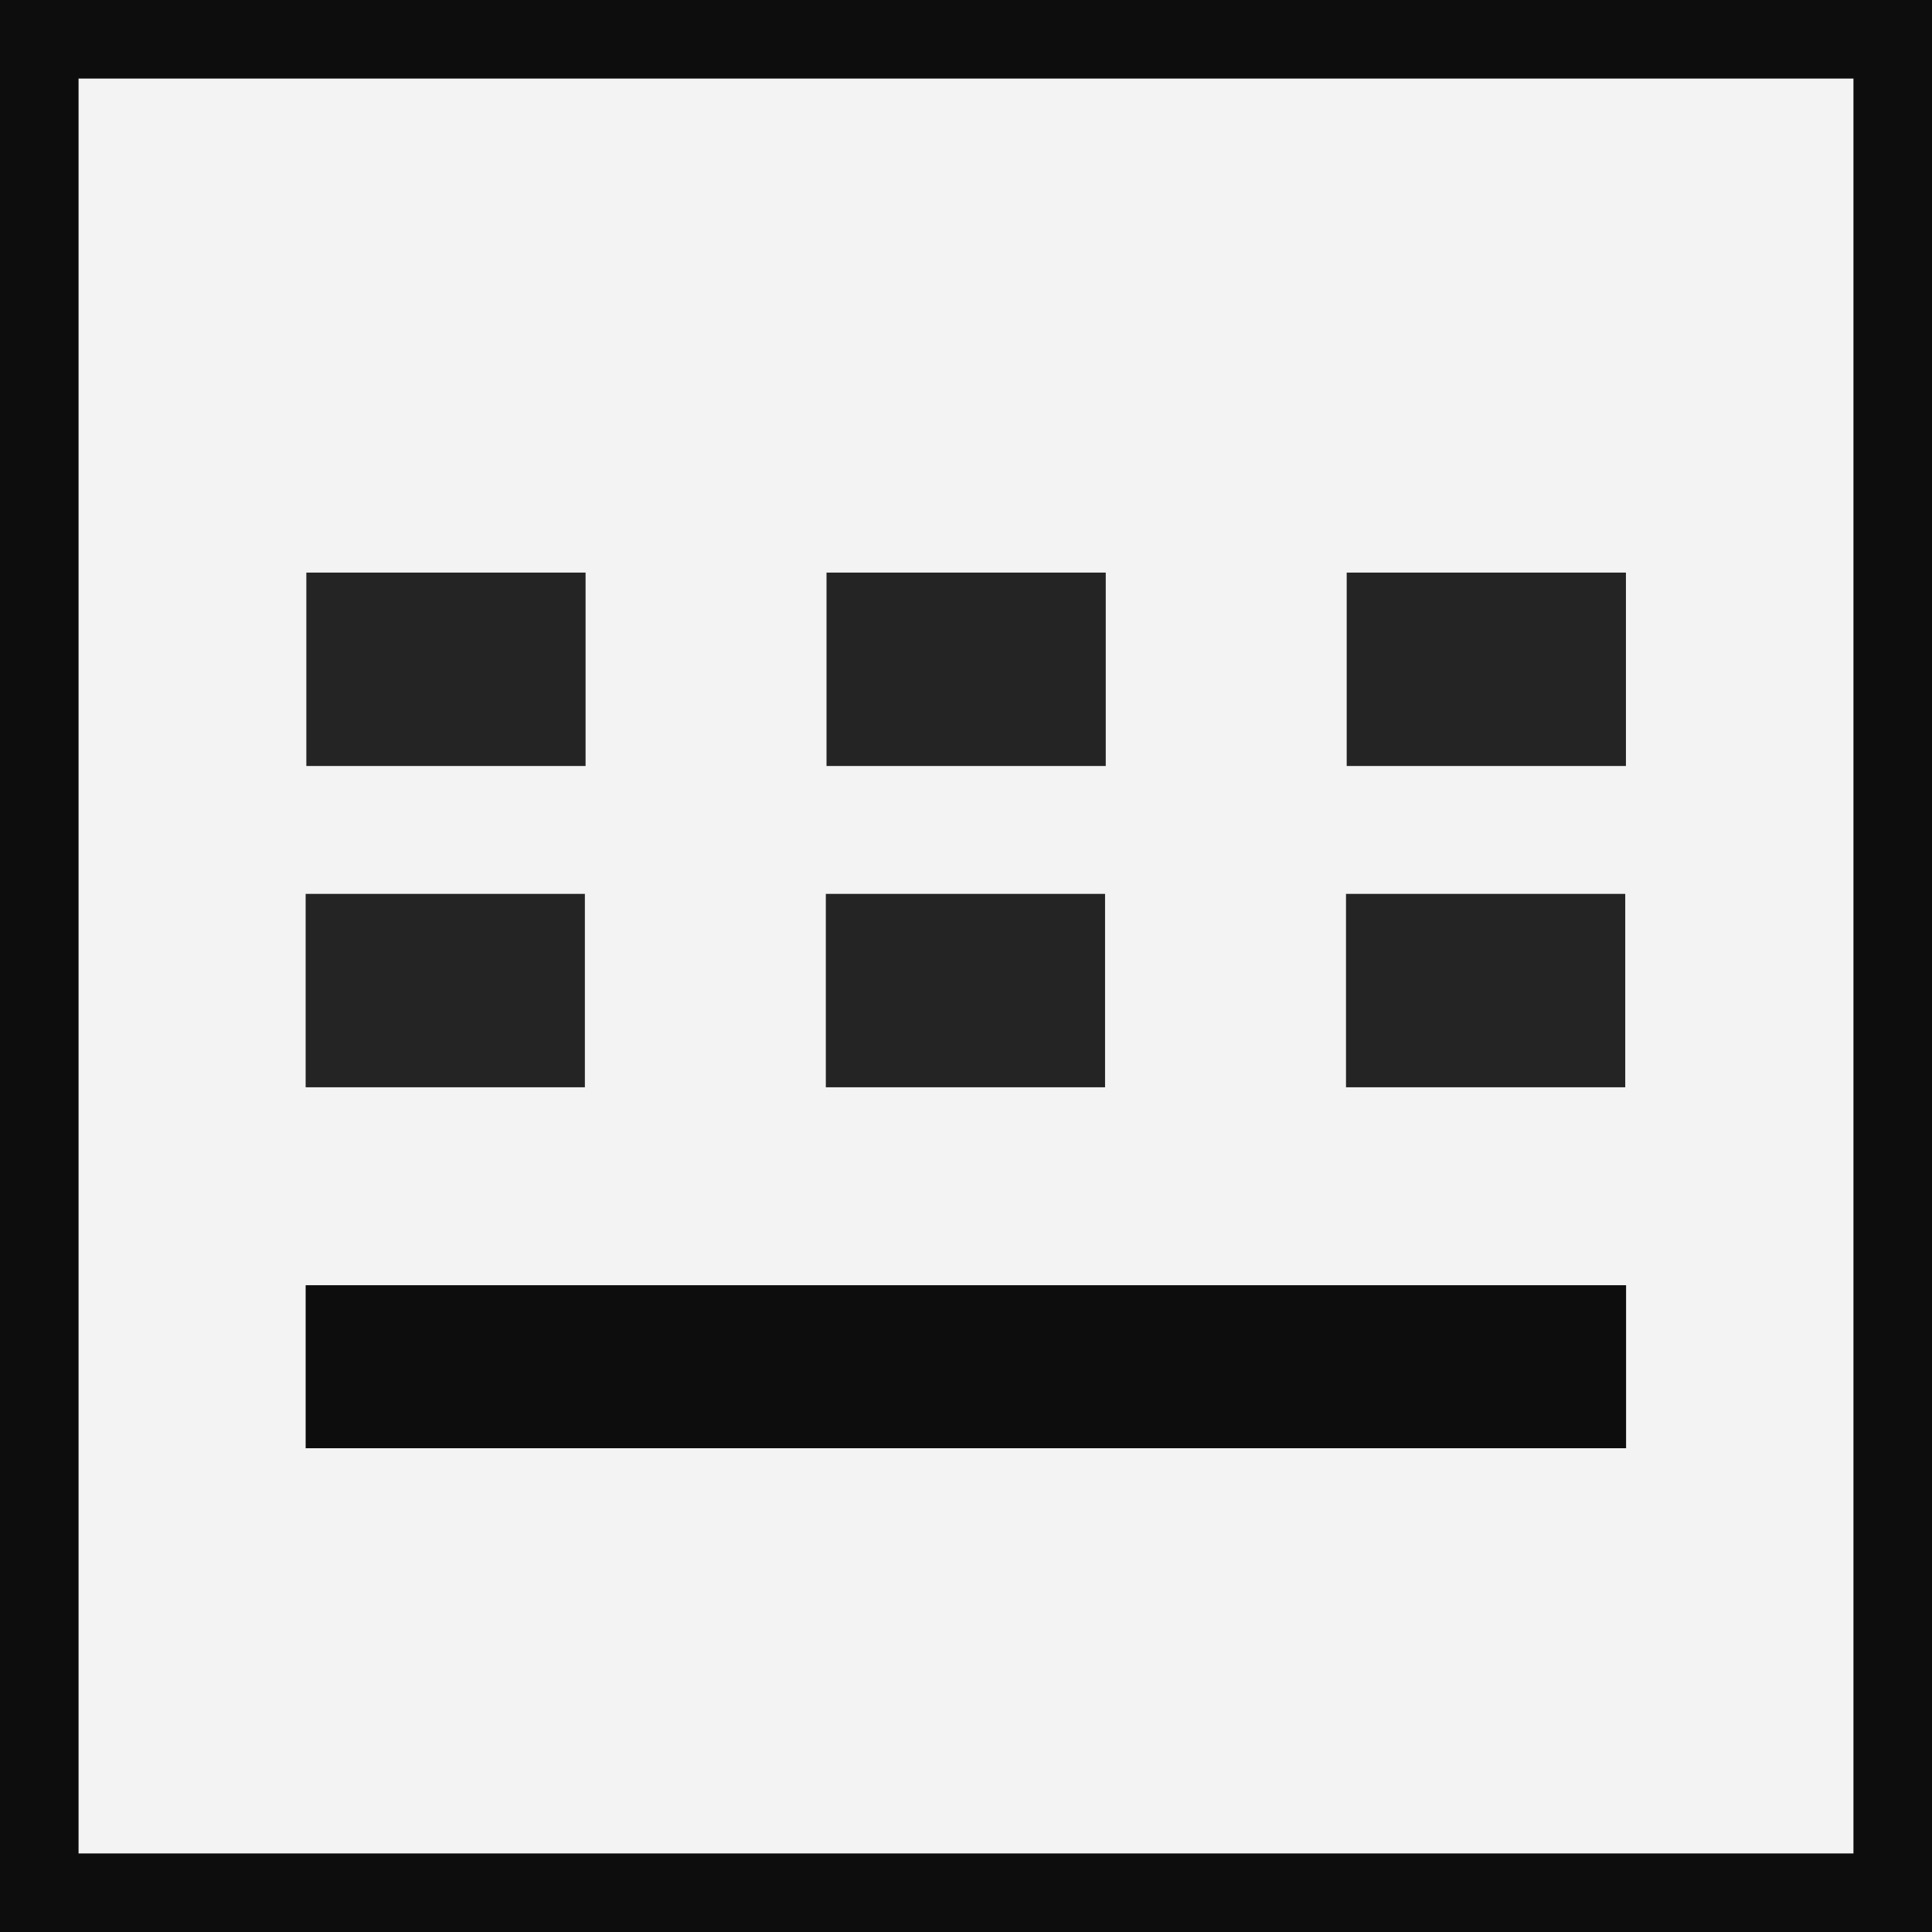 <?xml version="1.0" encoding="UTF-8" standalone="no"?>
<!-- Created with Inkscape (http://www.inkscape.org/) -->

<svg
   version="1.1"
   id="svg2"
   width="512"
   height="512"
   viewBox="0 0 512 512"
   xmlns="http://www.w3.org/2000/svg"
   xmlns:svg="http://www.w3.org/2000/svg">
  <rect x="0" y="0" width="512" height="512" fill="#808080" stroke="none"/>
  <defs
     id="defs6">
    <linearGradient
       id="linearGradient1007">
      <stop
         style="stop-color:#000000;stop-opacity:1;"
         offset="0"
         id="stop1005" />
    </linearGradient>
    <linearGradient
       id="linearGradient1001">
      <stop
         style="stop-color:#ffffff;stop-opacity:0.9;"
         offset="0"
         id="stop999" />
    </linearGradient>
    <clipPath
       clipPathUnits="userSpaceOnUse"
       id="clipPath10833">
      <rect
         style="opacity:1;fill:#ffffff;fill-opacity:1;stroke:#343434;stroke-width:5.055"
         id="rect10835"
         width="506.945"
         height="506.945"
         x="2.528"
         y="2.528" />
    </clipPath>
    <clipPath
       clipPathUnits="userSpaceOnUse"
       id="clipPath10837">
      <rect
         style="opacity:1;fill:#ffffff;fill-opacity:1;stroke:#343434;stroke-width:5.055"
         id="rect10839"
         width="506.945"
         height="506.945"
         x="2.528"
         y="2.528" />
    </clipPath>
    <clipPath
       clipPathUnits="userSpaceOnUse"
       id="clipPath10841">
      <rect
         style="opacity:1;fill:#ffffff;fill-opacity:1;stroke:#343434;stroke-width:5.055"
         id="rect10843"
         width="506.945"
         height="506.945"
         x="2.528"
         y="2.528" />
    </clipPath>
    <clipPath
       clipPathUnits="userSpaceOnUse"
       id="clipPath10845">
      <rect
         style="opacity:1;fill:#ffffff;fill-opacity:1;stroke:#343434;stroke-width:5.055"
         id="rect10847"
         width="506.945"
         height="506.945"
         x="2.528"
         y="2.528" />
    </clipPath>
    <clipPath
       clipPathUnits="userSpaceOnUse"
       id="clipPath10849">
      <rect
         style="opacity:1;fill:#ffffff;fill-opacity:1;stroke:#343434;stroke-width:5.055"
         id="rect10851"
         width="506.945"
         height="506.945"
         x="2.528"
         y="2.528" />
    </clipPath>
    <clipPath
       clipPathUnits="userSpaceOnUse"
       id="clipPath10853">
      <rect
         style="opacity:1;fill:#ffffff;fill-opacity:1;stroke:#343434;stroke-width:5.055"
         id="rect10855"
         width="506.945"
         height="506.945"
         x="2.528"
         y="2.528" />
    </clipPath>
    <clipPath
       clipPathUnits="userSpaceOnUse"
       id="clipPath10857">
      <rect
         style="opacity:1;fill:#ffffff;fill-opacity:1;stroke:#343434;stroke-width:5.055"
         id="rect10859"
         width="506.945"
         height="506.945"
         x="2.528"
         y="2.528" />
    </clipPath>
    <clipPath
       clipPathUnits="userSpaceOnUse"
       id="clipPath10853-5">
      <rect
         style="opacity:1;fill:#ffffff;fill-opacity:1;stroke:#343434;stroke-width:5.055"
         id="rect10855-0"
         width="506.945"
         height="506.945"
         x="2.528"
         y="2.528" />
    </clipPath>
    <clipPath
       clipPathUnits="userSpaceOnUse"
       id="clipPath13980">
      <rect
         style="fill:#555753;fill-opacity:1;stroke:#343434;stroke-width:5.89"
         id="rect13982"
         width="506.11"
         height="506.11"
         x="2.945"
         y="2.945" />
    </clipPath>
    <clipPath
       clipPathUnits="userSpaceOnUse"
       id="clipPath13984">
      <rect
         style="fill:#555753;fill-opacity:1;stroke:#343434;stroke-width:5.89"
         id="rect13986"
         width="506.11"
         height="506.11"
         x="2.945"
         y="2.945" />
    </clipPath>
    <clipPath
       clipPathUnits="userSpaceOnUse"
       id="clipPath13988">
      <rect
         style="fill:#555753;fill-opacity:1;stroke:#343434;stroke-width:5.89"
         id="rect13990"
         width="506.11"
         height="506.11"
         x="2.945"
         y="2.945" />
    </clipPath>
    <clipPath
       clipPathUnits="userSpaceOnUse"
       id="clipPath13992">
      <rect
         style="fill:#555753;fill-opacity:1;stroke:#343434;stroke-width:5.89"
         id="rect13994"
         width="506.11"
         height="506.11"
         x="2.945"
         y="2.945" />
    </clipPath>
    <clipPath
       clipPathUnits="userSpaceOnUse"
       id="clipPath13996">
      <rect
         style="fill:#555753;fill-opacity:1;stroke:#343434;stroke-width:5.89"
         id="rect13998"
         width="506.11"
         height="506.11"
         x="2.945"
         y="2.945" />
    </clipPath>
    <clipPath
       clipPathUnits="userSpaceOnUse"
       id="clipPath13992-1">
      <rect
         style="fill:#555753;fill-opacity:1;stroke:#343434;stroke-width:5.89"
         id="rect13994-5"
         width="506.11"
         height="506.11"
         x="2.945"
         y="2.945" />
    </clipPath>
    <clipPath
       clipPathUnits="userSpaceOnUse"
       id="clipPath13992-1-5">
      <rect
         style="fill:#555753;fill-opacity:1;stroke:#343434;stroke-width:5.89"
         id="rect13994-5-6"
         width="506.11"
         height="506.11"
         x="2.945"
         y="2.945" />
    </clipPath>
    <clipPath
       clipPathUnits="userSpaceOnUse"
       id="clipPath13992-5">
      <rect
         style="fill:#555753;fill-opacity:1;stroke:#343434;stroke-width:5.89"
         id="rect13994-6"
         width="506.11"
         height="506.11"
         x="2.945"
         y="2.945" />
    </clipPath>
    <clipPath
       clipPathUnits="userSpaceOnUse"
       id="clipPath13992-5-9">
      <rect
         style="fill:#555753;fill-opacity:1;stroke:#343434;stroke-width:5.89"
         id="rect13994-6-8"
         width="506.11"
         height="506.11"
         x="2.945"
         y="2.945" />
    </clipPath>
    <clipPath
       clipPathUnits="userSpaceOnUse"
       id="clipPath13992-8">
      <rect
         style="fill:#555753;fill-opacity:1;stroke:#343434;stroke-width:5.89"
         id="rect13994-1"
         width="506.11"
         height="506.11"
         x="2.945"
         y="2.945" />
    </clipPath>
    <clipPath
       clipPathUnits="userSpaceOnUse"
       id="clipPath13992-85">
      <rect
         style="fill:#555753;fill-opacity:1;stroke:#343434;stroke-width:5.89"
         id="rect13994-9"
         width="506.11"
         height="506.11"
         x="2.945"
         y="2.945" />
    </clipPath>
    <clipPath
       clipPathUnits="userSpaceOnUse"
       id="clipPath13992-5-5">
      <rect
         style="fill:#555753;fill-opacity:1;stroke:#343434;stroke-width:5.89"
         id="rect13994-6-3"
         width="506.11"
         height="506.11"
         x="2.945"
         y="2.945" />
    </clipPath>
    <clipPath
       clipPathUnits="userSpaceOnUse"
       id="clipPath13992-8-8">
      <rect
         style="fill:#555753;fill-opacity:1;stroke:#343434;stroke-width:5.89"
         id="rect13994-1-3"
         width="506.11"
         height="506.11"
         x="2.945"
         y="2.945" />
    </clipPath>
    <clipPath
       clipPathUnits="userSpaceOnUse"
       id="clipPath13992-5-9-8">
      <rect
         style="fill:#555753;fill-opacity:1;stroke:#343434;stroke-width:5.89"
         id="rect13994-6-8-9"
         width="506.11"
         height="506.11"
         x="2.945"
         y="2.945" />
    </clipPath>
    <clipPath
       clipPathUnits="userSpaceOnUse"
       id="clipPath13992-85-4">
      <rect
         style="fill:#555753;fill-opacity:1;stroke:#343434;stroke-width:5.89"
         id="rect13994-9-8"
         width="506.11"
         height="506.11"
         x="2.945"
         y="2.945" />
    </clipPath>
    <clipPath
       clipPathUnits="userSpaceOnUse"
       id="clipPath13992-5-5-8">
      <rect
         style="fill:#555753;fill-opacity:1;stroke:#343434;stroke-width:5.89"
         id="rect13994-6-3-9"
         width="506.11"
         height="506.11"
         x="2.945"
         y="2.945" />
    </clipPath>
    <clipPath
       clipPathUnits="userSpaceOnUse"
       id="clipPath13992-8-8-7">
      <rect
         style="fill:#555753;fill-opacity:1;stroke:#343434;stroke-width:5.89"
         id="rect13994-1-3-6"
         width="506.11"
         height="506.11"
         x="2.945"
         y="2.945" />
    </clipPath>
    <clipPath
       clipPathUnits="userSpaceOnUse"
       id="clipPath13992-5-9-8-3">
      <rect
         style="fill:#555753;fill-opacity:1;stroke:#343434;stroke-width:5.89"
         id="rect13994-6-8-9-0"
         width="506.11"
         height="506.11"
         x="2.945"
         y="2.945" />
    </clipPath>
  </defs>
  <g
     id="g8">
    <g
       id="g1170"
       style="opacity:0.9">
      <rect
         style="opacity:1;fill:#ffffff;stroke:#000000;stroke-width:20.817"
         id="rect1061"
         width="491.183"
         height="491.183"
         x="10.409"
         y="10.409" />
      <rect
         style="opacity:1;fill:#000000;fill-opacity:1;stroke:none;stroke-width:8.365;stroke-miterlimit:4;stroke-dasharray:none"
         id="rect12817-4-0"
         width="468.33"
         height="179.216"
         x="-214.539"
         y="38.196"
         clip-path="url(#clipPath13992-85-4)"
         transform="matrix(1.395,0,0,0.241,76.891,331.393)" />
      <g
         id="g901"
         transform="translate(4.2907988e-7,-13.117)"
         style="opacity:1">
        <rect
           style="opacity:0.9;fill:#000000;fill-opacity:1;stroke:none;stroke-width:8.365;stroke-miterlimit:4;stroke-dasharray:none"
           id="rect12817-1-3"
           width="468.33"
           height="179.216"
           x="-214.539"
           y="38.196"
           clip-path="url(#clipPath13992-5-9)"
           transform="matrix(0.295,0,0,0.286,80.314,153.933)" />
        <rect
           style="opacity:0.9;fill:#000000;fill-opacity:1;stroke:none;stroke-width:8.365;stroke-miterlimit:4;stroke-dasharray:none"
           id="rect12817-1-33"
           width="468.33"
           height="179.216"
           x="-214.539"
           y="38.196"
           clip-path="url(#clipPath13992-5-5)"
           transform="matrix(0.295,0,0,0.286,80.13,239.083)" />
        <rect
           style="opacity:0.9;fill:#000000;fill-opacity:1;stroke:none;stroke-width:8.365;stroke-miterlimit:4;stroke-dasharray:none"
           id="rect12817-1"
           width="468.33"
           height="179.216"
           x="-214.539"
           y="38.196"
           clip-path="url(#clipPath13992-5)"
           transform="matrix(0.295,0,0,0.286,218.167,153.933)" />
        <rect
           style="opacity:0.9;fill:#000000;fill-opacity:1;stroke:none;stroke-width:8.365;stroke-miterlimit:4;stroke-dasharray:none"
           id="rect12817-1-3-8"
           width="468.33"
           height="179.216"
           x="-214.539"
           y="38.196"
           clip-path="url(#clipPath13992-5-9-8)"
           transform="matrix(0.295,0,0,0.286,217.983,239.083)" />
        <rect
           style="opacity:0.9;fill:#000000;fill-opacity:1;stroke:none;stroke-width:8.365;stroke-miterlimit:4;stroke-dasharray:none"
           id="rect12817-1-33-9"
           width="468.33"
           height="179.216"
           x="-214.539"
           y="38.196"
           clip-path="url(#clipPath13992-5-5-8)"
           transform="matrix(0.295,0,0,0.286,356.02,153.933)" />
        <rect
           style="opacity:0.9;fill:#000000;fill-opacity:1;stroke:none;stroke-width:8.365;stroke-miterlimit:4;stroke-dasharray:none"
           id="rect12817-1-3-8-5"
           width="468.33"
           height="179.216"
           x="-214.539"
           y="38.196"
           clip-path="url(#clipPath13992-5-9-8-3)"
           transform="matrix(0.295,0,0,0.286,355.836,239.083)" />
      </g>
    </g>
  </g>
</svg>
